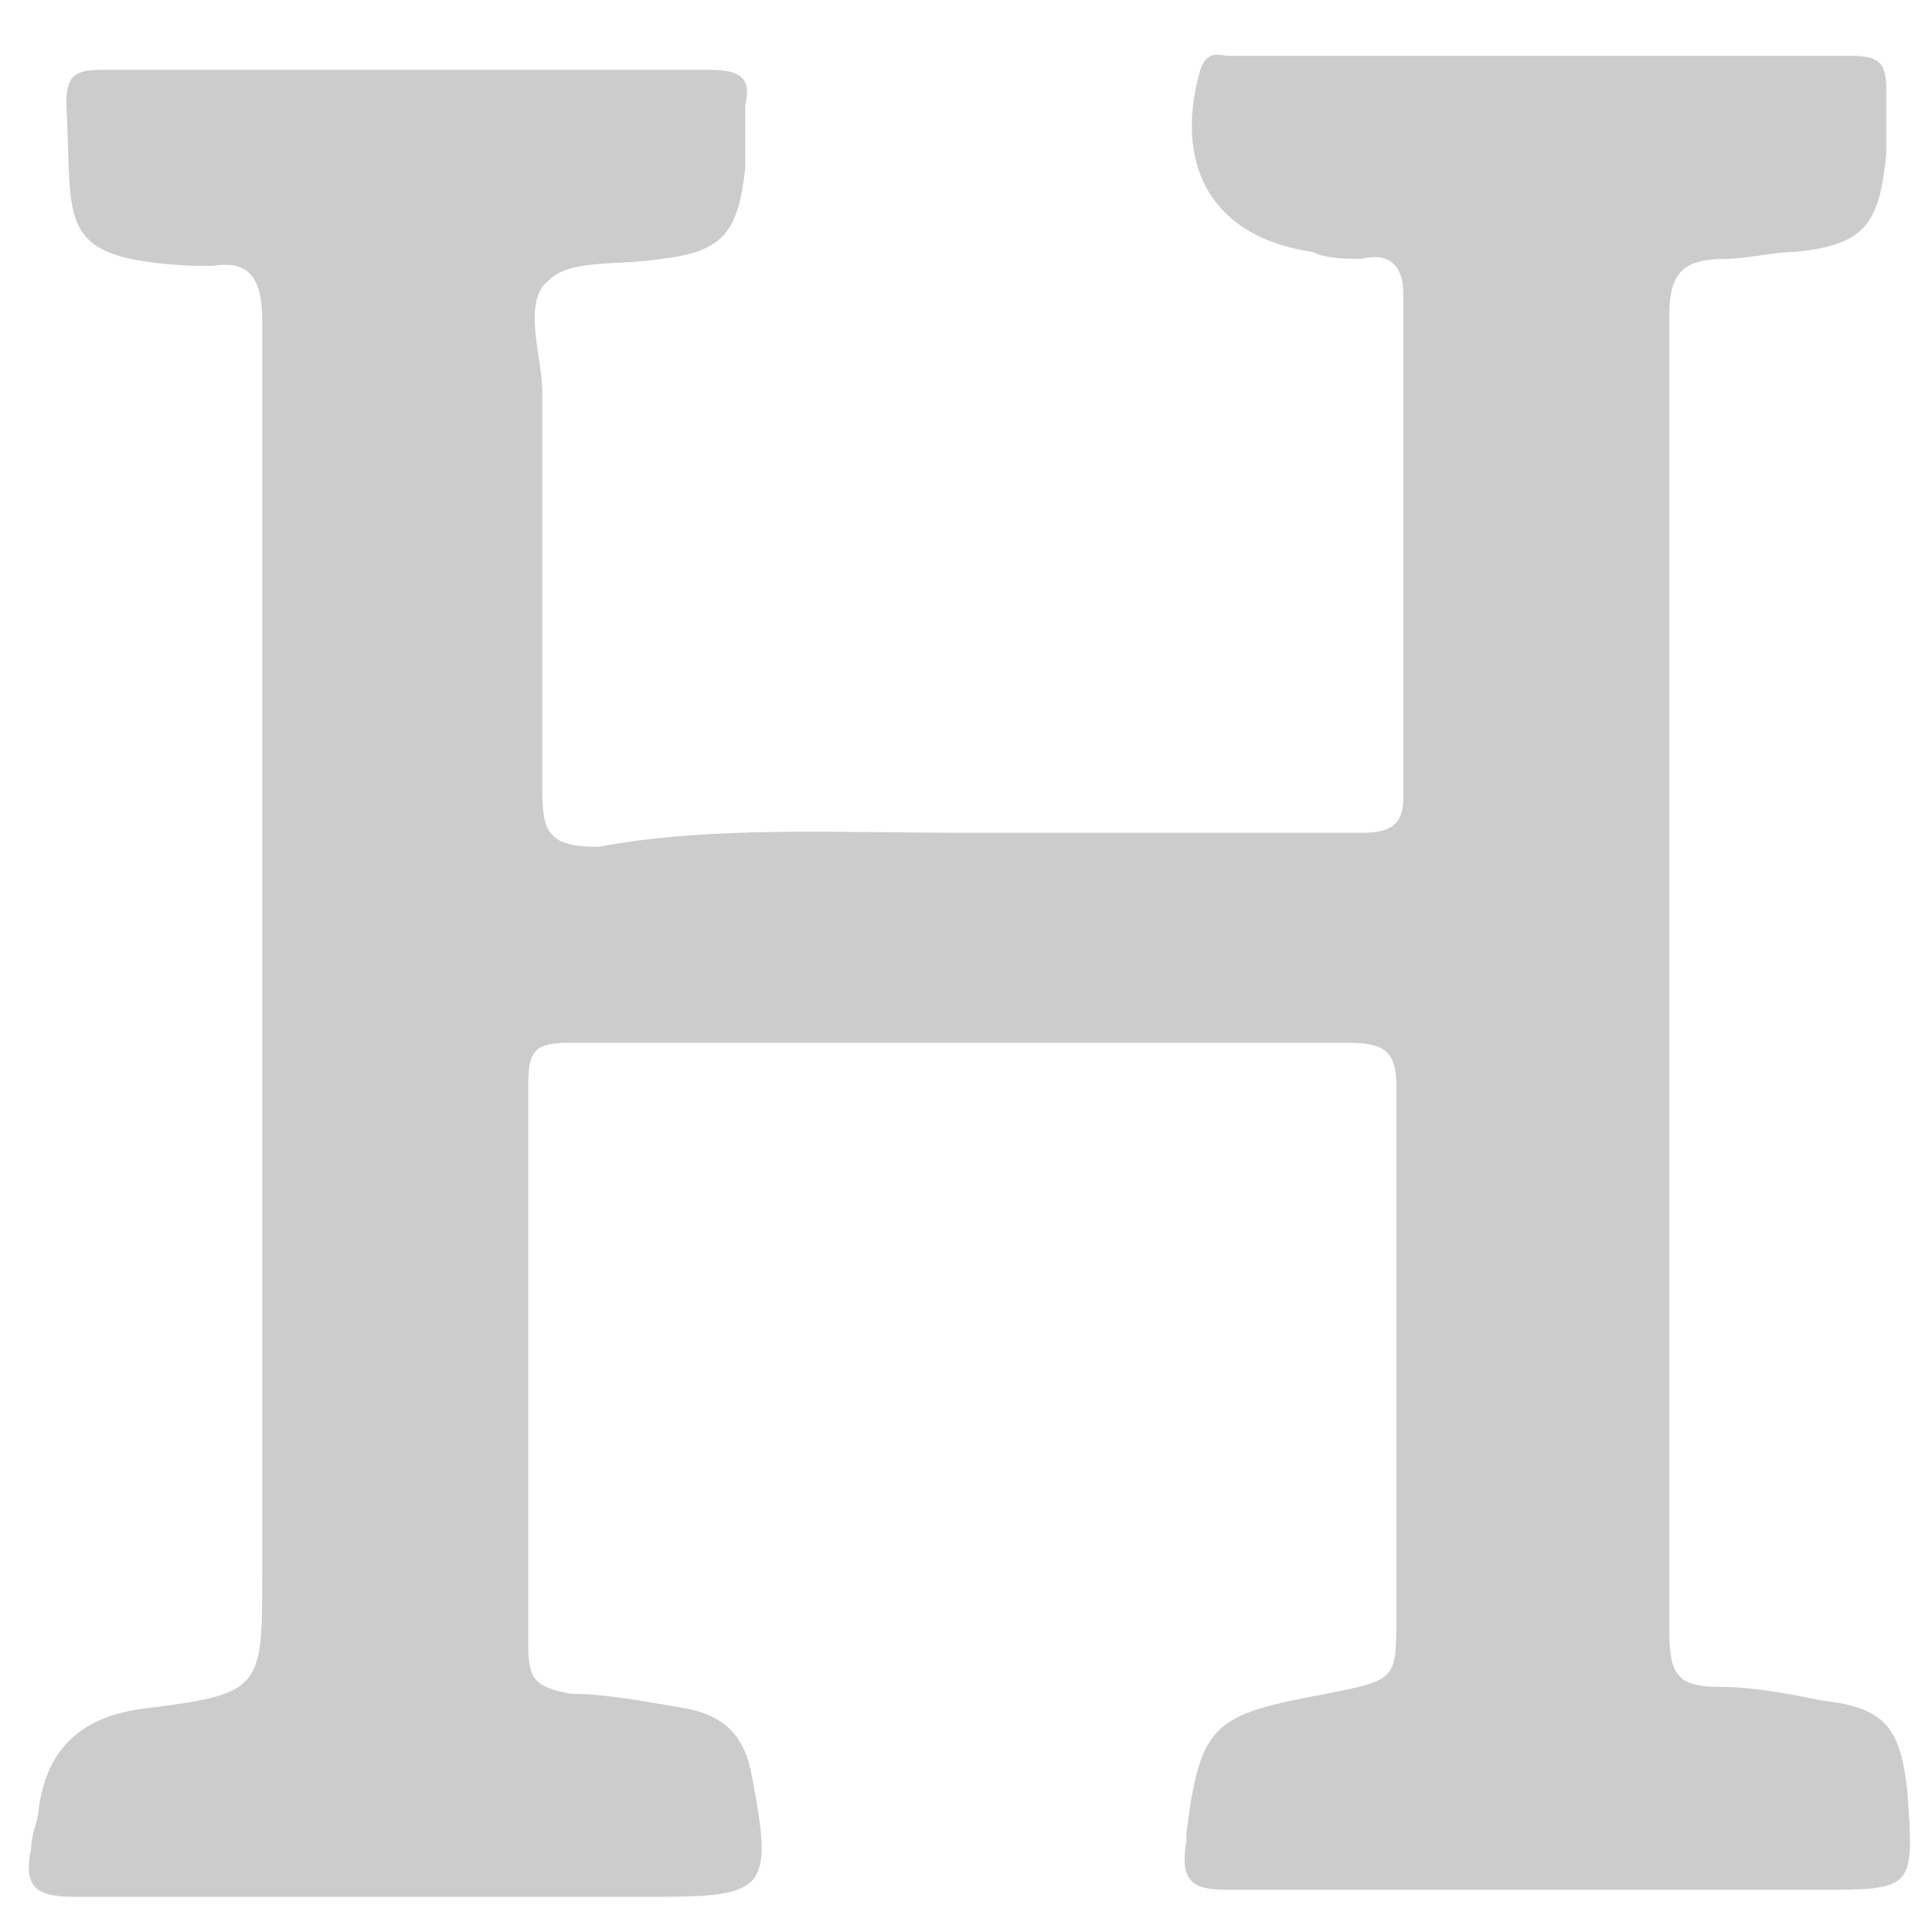 <?xml version="1.0" encoding="UTF-8" standalone="no"?><svg width='19' height='19' viewBox='0 0 19 19' fill='none' xmlns='http://www.w3.org/2000/svg'>
<path d='M9.532 8.19C10.841 8.19 12.08 8.19 13.388 8.19C13.663 8.19 13.801 8.121 13.801 7.846C13.801 6.194 13.801 4.542 13.801 2.89C13.801 2.614 13.663 2.477 13.388 2.546C13.25 2.546 13.043 2.546 12.906 2.477C11.942 2.339 11.529 1.651 11.804 0.687C11.873 0.48 12.011 0.549 12.08 0.549C14.145 0.549 16.21 0.549 18.207 0.549C18.482 0.549 18.551 0.618 18.551 0.893C18.551 1.1 18.551 1.306 18.551 1.513C18.482 2.201 18.345 2.408 17.656 2.477C17.45 2.477 17.174 2.546 16.968 2.546C16.555 2.546 16.417 2.683 16.417 3.096C16.417 7.433 16.417 11.77 16.417 16.038C16.417 16.451 16.486 16.589 16.899 16.589C17.243 16.589 17.587 16.657 17.931 16.726C18.551 16.795 18.689 17.002 18.758 17.621C18.826 18.585 18.826 18.585 17.863 18.585C15.935 18.585 14.007 18.585 12.08 18.585C11.735 18.585 11.598 18.516 11.667 18.103V18.034C11.804 16.933 11.942 16.864 13.043 16.657C13.732 16.52 13.732 16.52 13.732 15.9C13.732 14.179 13.732 12.389 13.732 10.668C13.732 10.324 13.594 10.255 13.25 10.255C10.703 10.255 8.156 10.255 5.608 10.255C5.264 10.255 5.195 10.324 5.195 10.668C5.195 12.527 5.195 14.317 5.195 16.176C5.195 16.52 5.264 16.589 5.608 16.657C5.953 16.657 6.297 16.726 6.71 16.795C7.123 16.864 7.329 17.07 7.398 17.484C7.605 18.585 7.536 18.654 6.434 18.654C4.507 18.654 2.579 18.654 0.72 18.654C0.307 18.654 0.238 18.516 0.307 18.172C0.307 18.034 0.376 17.897 0.376 17.828C0.445 17.208 0.789 16.864 1.478 16.795C2.579 16.657 2.579 16.589 2.579 15.487C2.579 11.357 2.579 7.227 2.579 3.165C2.579 2.821 2.51 2.546 2.097 2.614C2.028 2.614 1.96 2.614 1.891 2.614C0.514 2.546 0.72 2.201 0.652 1.031C0.652 0.756 0.72 0.687 0.996 0.687C2.992 0.687 4.989 0.687 6.985 0.687C7.261 0.687 7.398 0.756 7.329 1.031C7.329 1.238 7.329 1.444 7.329 1.651C7.261 2.27 7.123 2.477 6.503 2.546C6.09 2.614 5.608 2.546 5.402 2.752C5.126 2.959 5.333 3.509 5.333 3.853C5.333 5.161 5.333 6.469 5.333 7.777C5.333 8.19 5.402 8.328 5.884 8.328C6.985 8.121 8.224 8.19 9.532 8.19Z' fill='#CCCCCC'/>
</svg>
